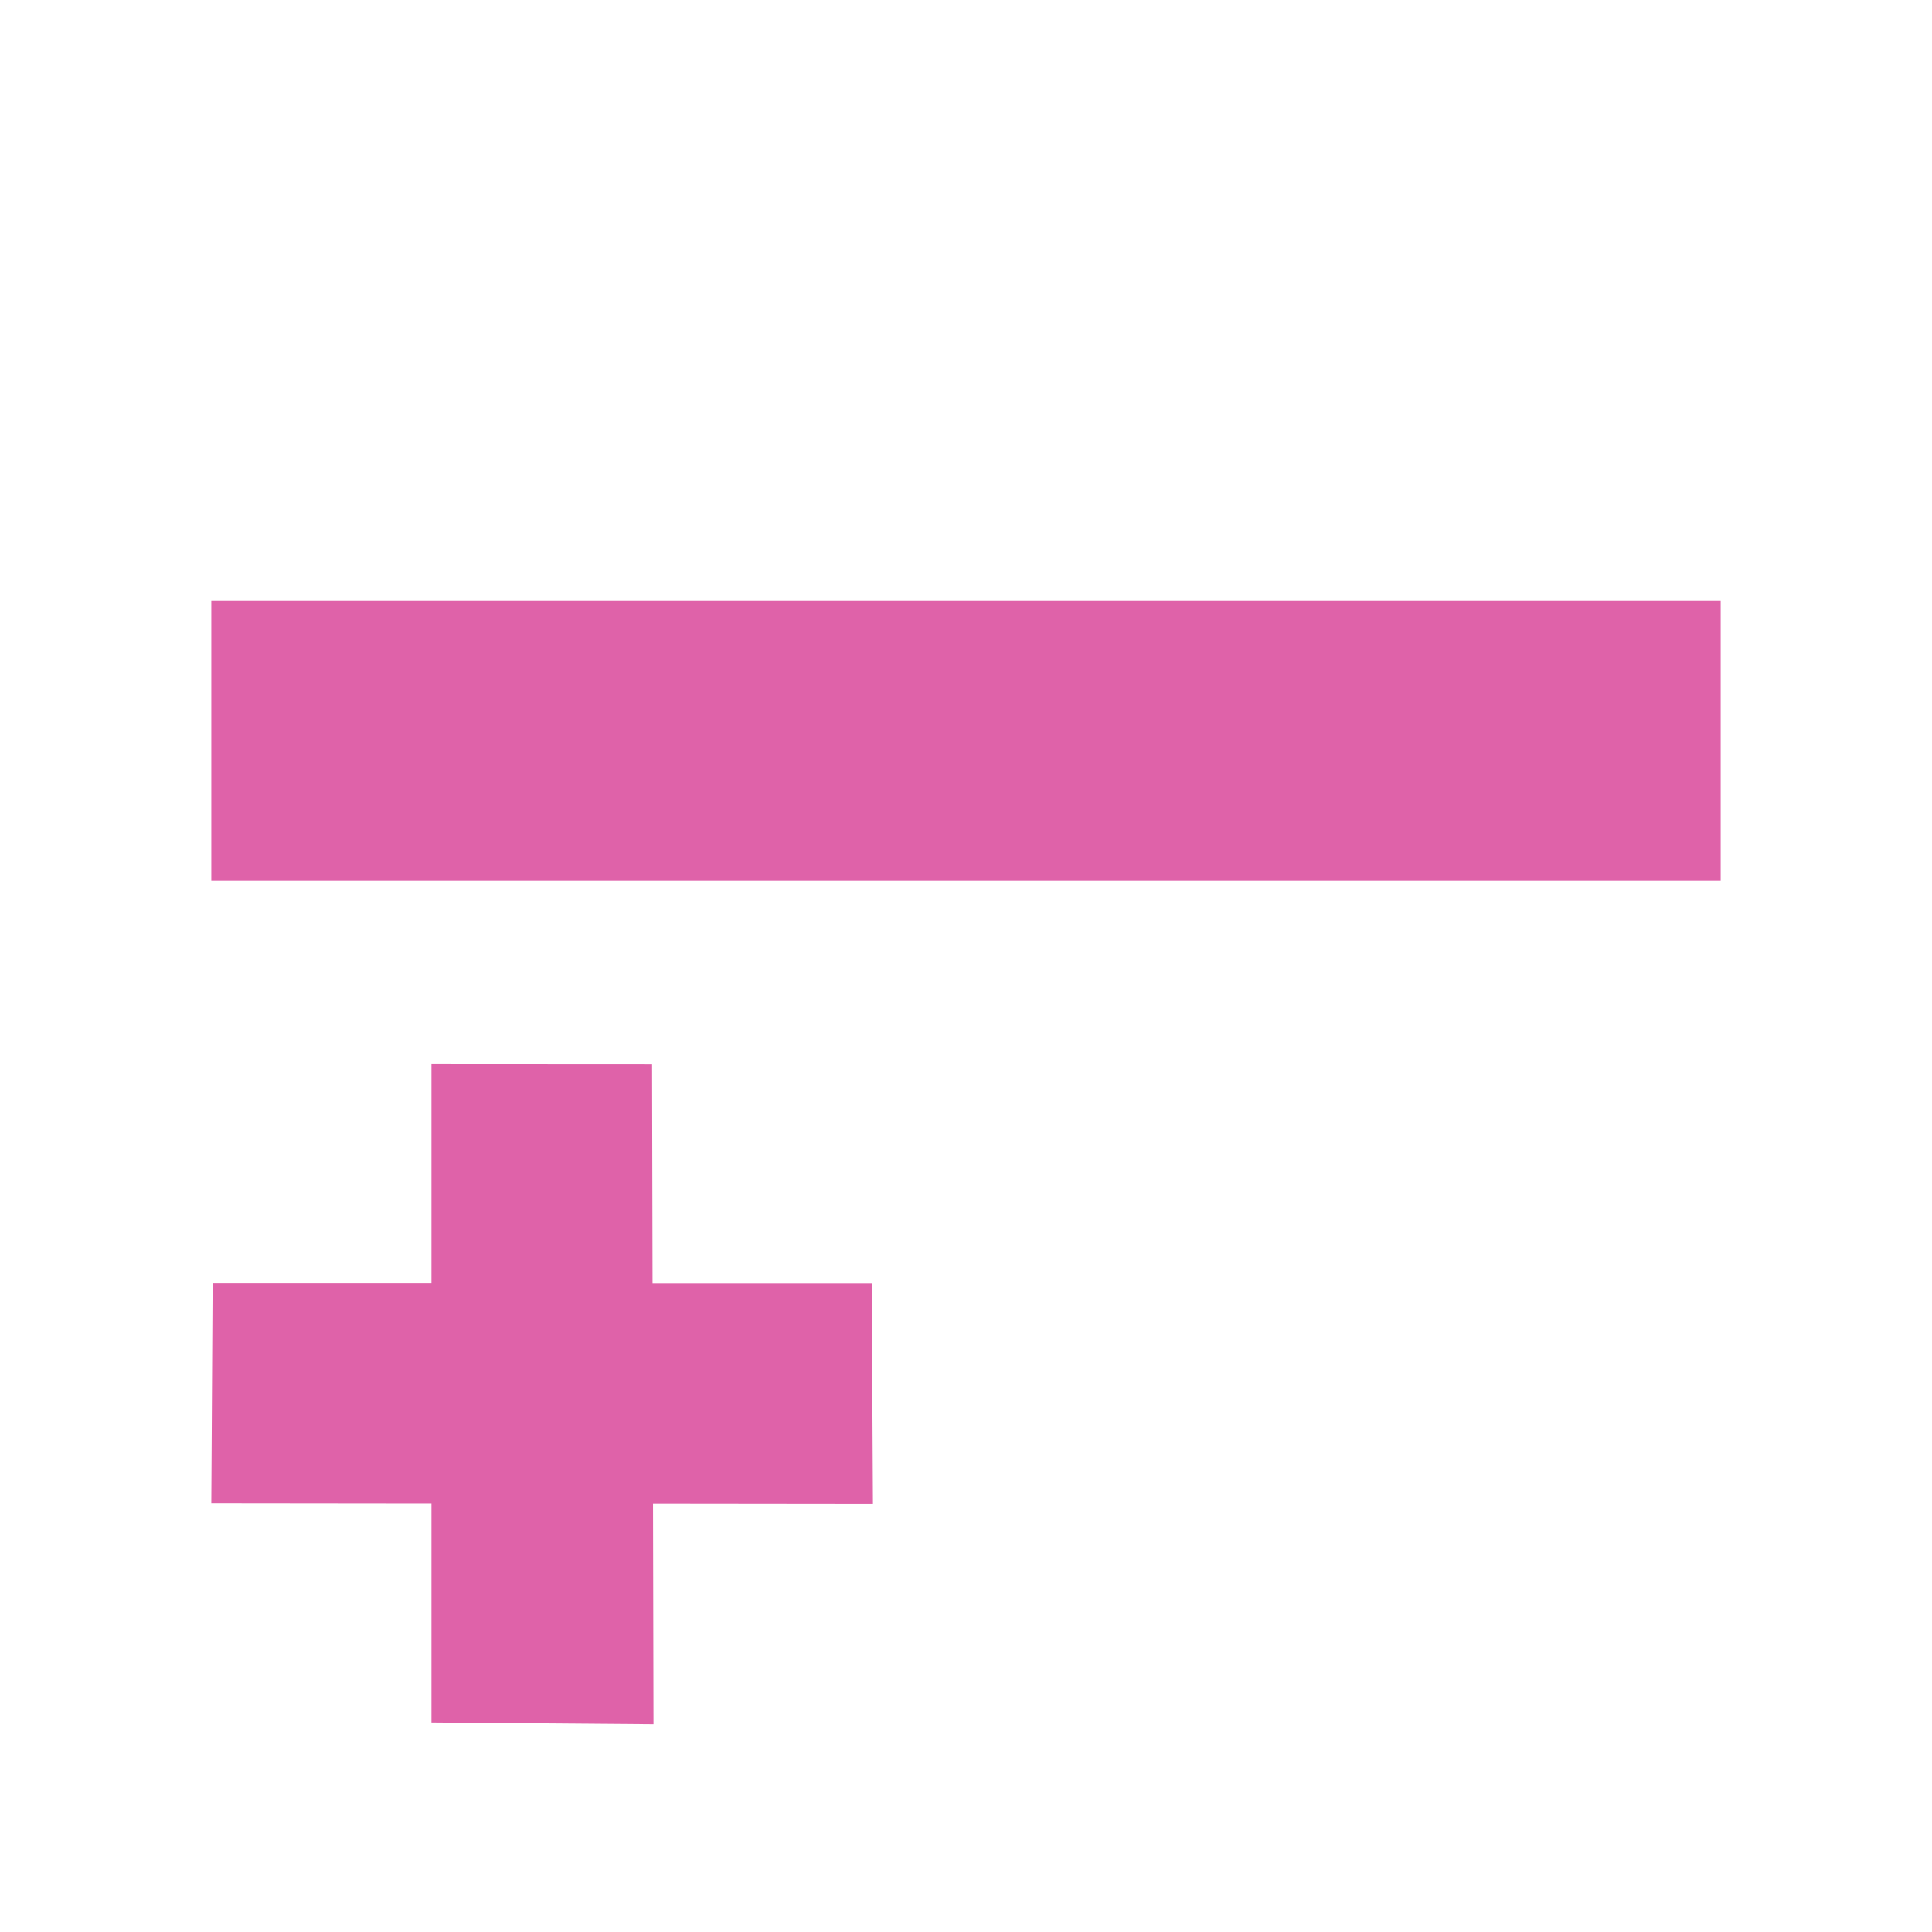 <svg viewBox="0 0 512 512" xmlns="http://www.w3.org/2000/svg">
 <path d="m56 159.281v74.125h400v-74.125zm58.344 122.719v58h-58l-.344 58.375 58.344.062v58.031l58.844.469-.125-58.469 58.281.062-.312-58.5h-58.094l-.125-58-58.469-.031z" fill="#df62a9"/>
</svg>
